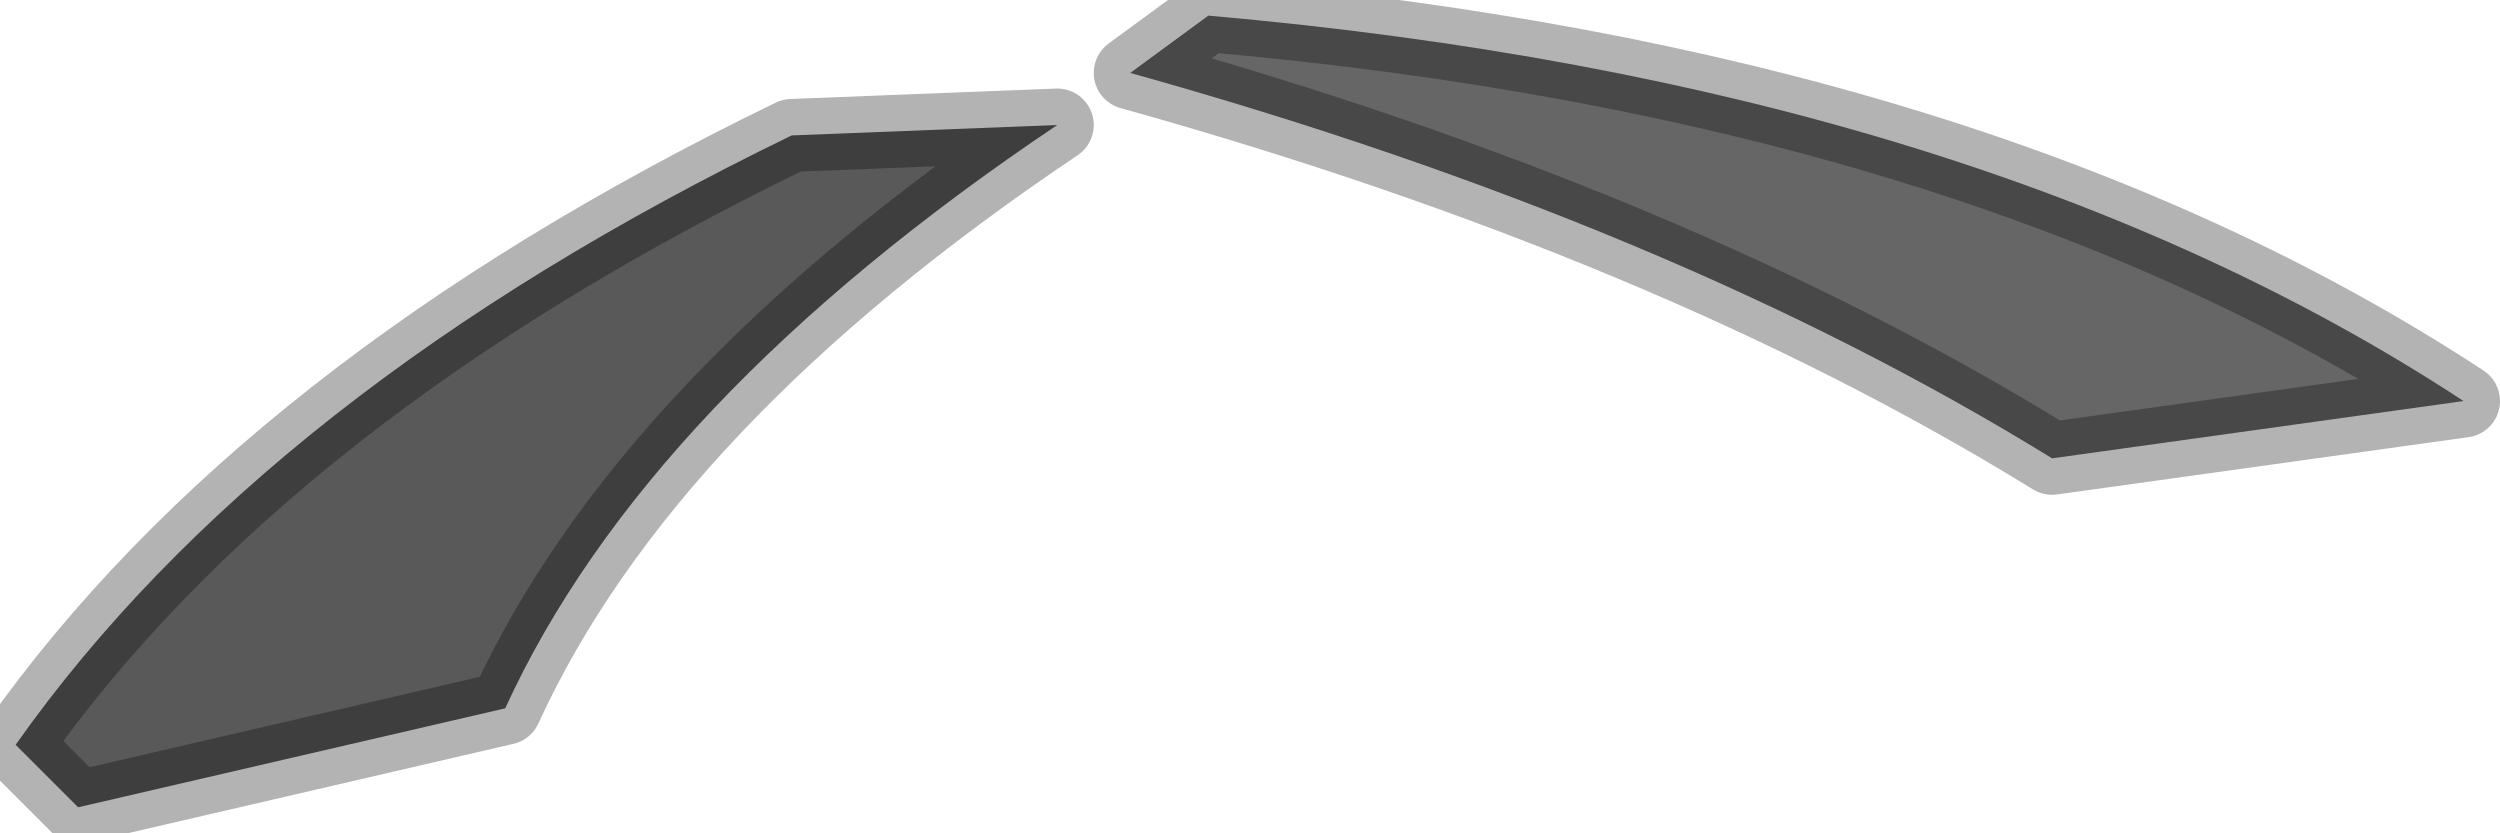 <?xml version="1.0" encoding="utf-8"?>
<svg version="1.1" id="Layer_1"
xmlns="http://www.w3.org/2000/svg"
xmlns:xlink="http://www.w3.org/1999/xlink"
width="24px" height="8px"
xml:space="preserve">
<g id="PathID_2707" transform="matrix(1, 0, 0, 1, 11.9, 3.95)">
<path style="fill:#666666;fill-opacity:1" d="M-0.3 -3.8Q7.1 -3.15 11.75 -0.1L7.8 0.45Q4.15 -1.8 -1.05 -3.25L-0.3 -3.8" />
<path style="fill:none;stroke-width:0.7;stroke-linecap:round;stroke-linejoin:round;stroke-miterlimit:3;stroke:#000000;stroke-opacity:0.298" d="M-1.05 -3.25Q4.15 -1.8 7.8 0.45L11.75 -0.1Q7.1 -3.15 -0.3 -3.8L-1.05 -3.25z" />
</g>
<g id="PathID_2708" transform="matrix(1, 0, 0, 1, 11.9, 3.95)">
<path style="fill:#595959;fill-opacity:1" d="M-1.75 -2.75Q-5.7 -0.1 -7.05 2.85L-11.15 3.8L-11.75 3.2Q-9.35 -0.2 -4.3 -2.65L-1.75 -2.75" />
<path style="fill:none;stroke-width:0.7;stroke-linecap:round;stroke-linejoin:round;stroke-miterlimit:3;stroke:#000000;stroke-opacity:0.298" d="M-4.3 -2.65Q-9.35 -0.2 -11.75 3.2L-11.15 3.8L-7.05 2.85Q-5.7 -0.1 -1.75 -2.75L-4.3 -2.65z" />
</g>
</svg>

